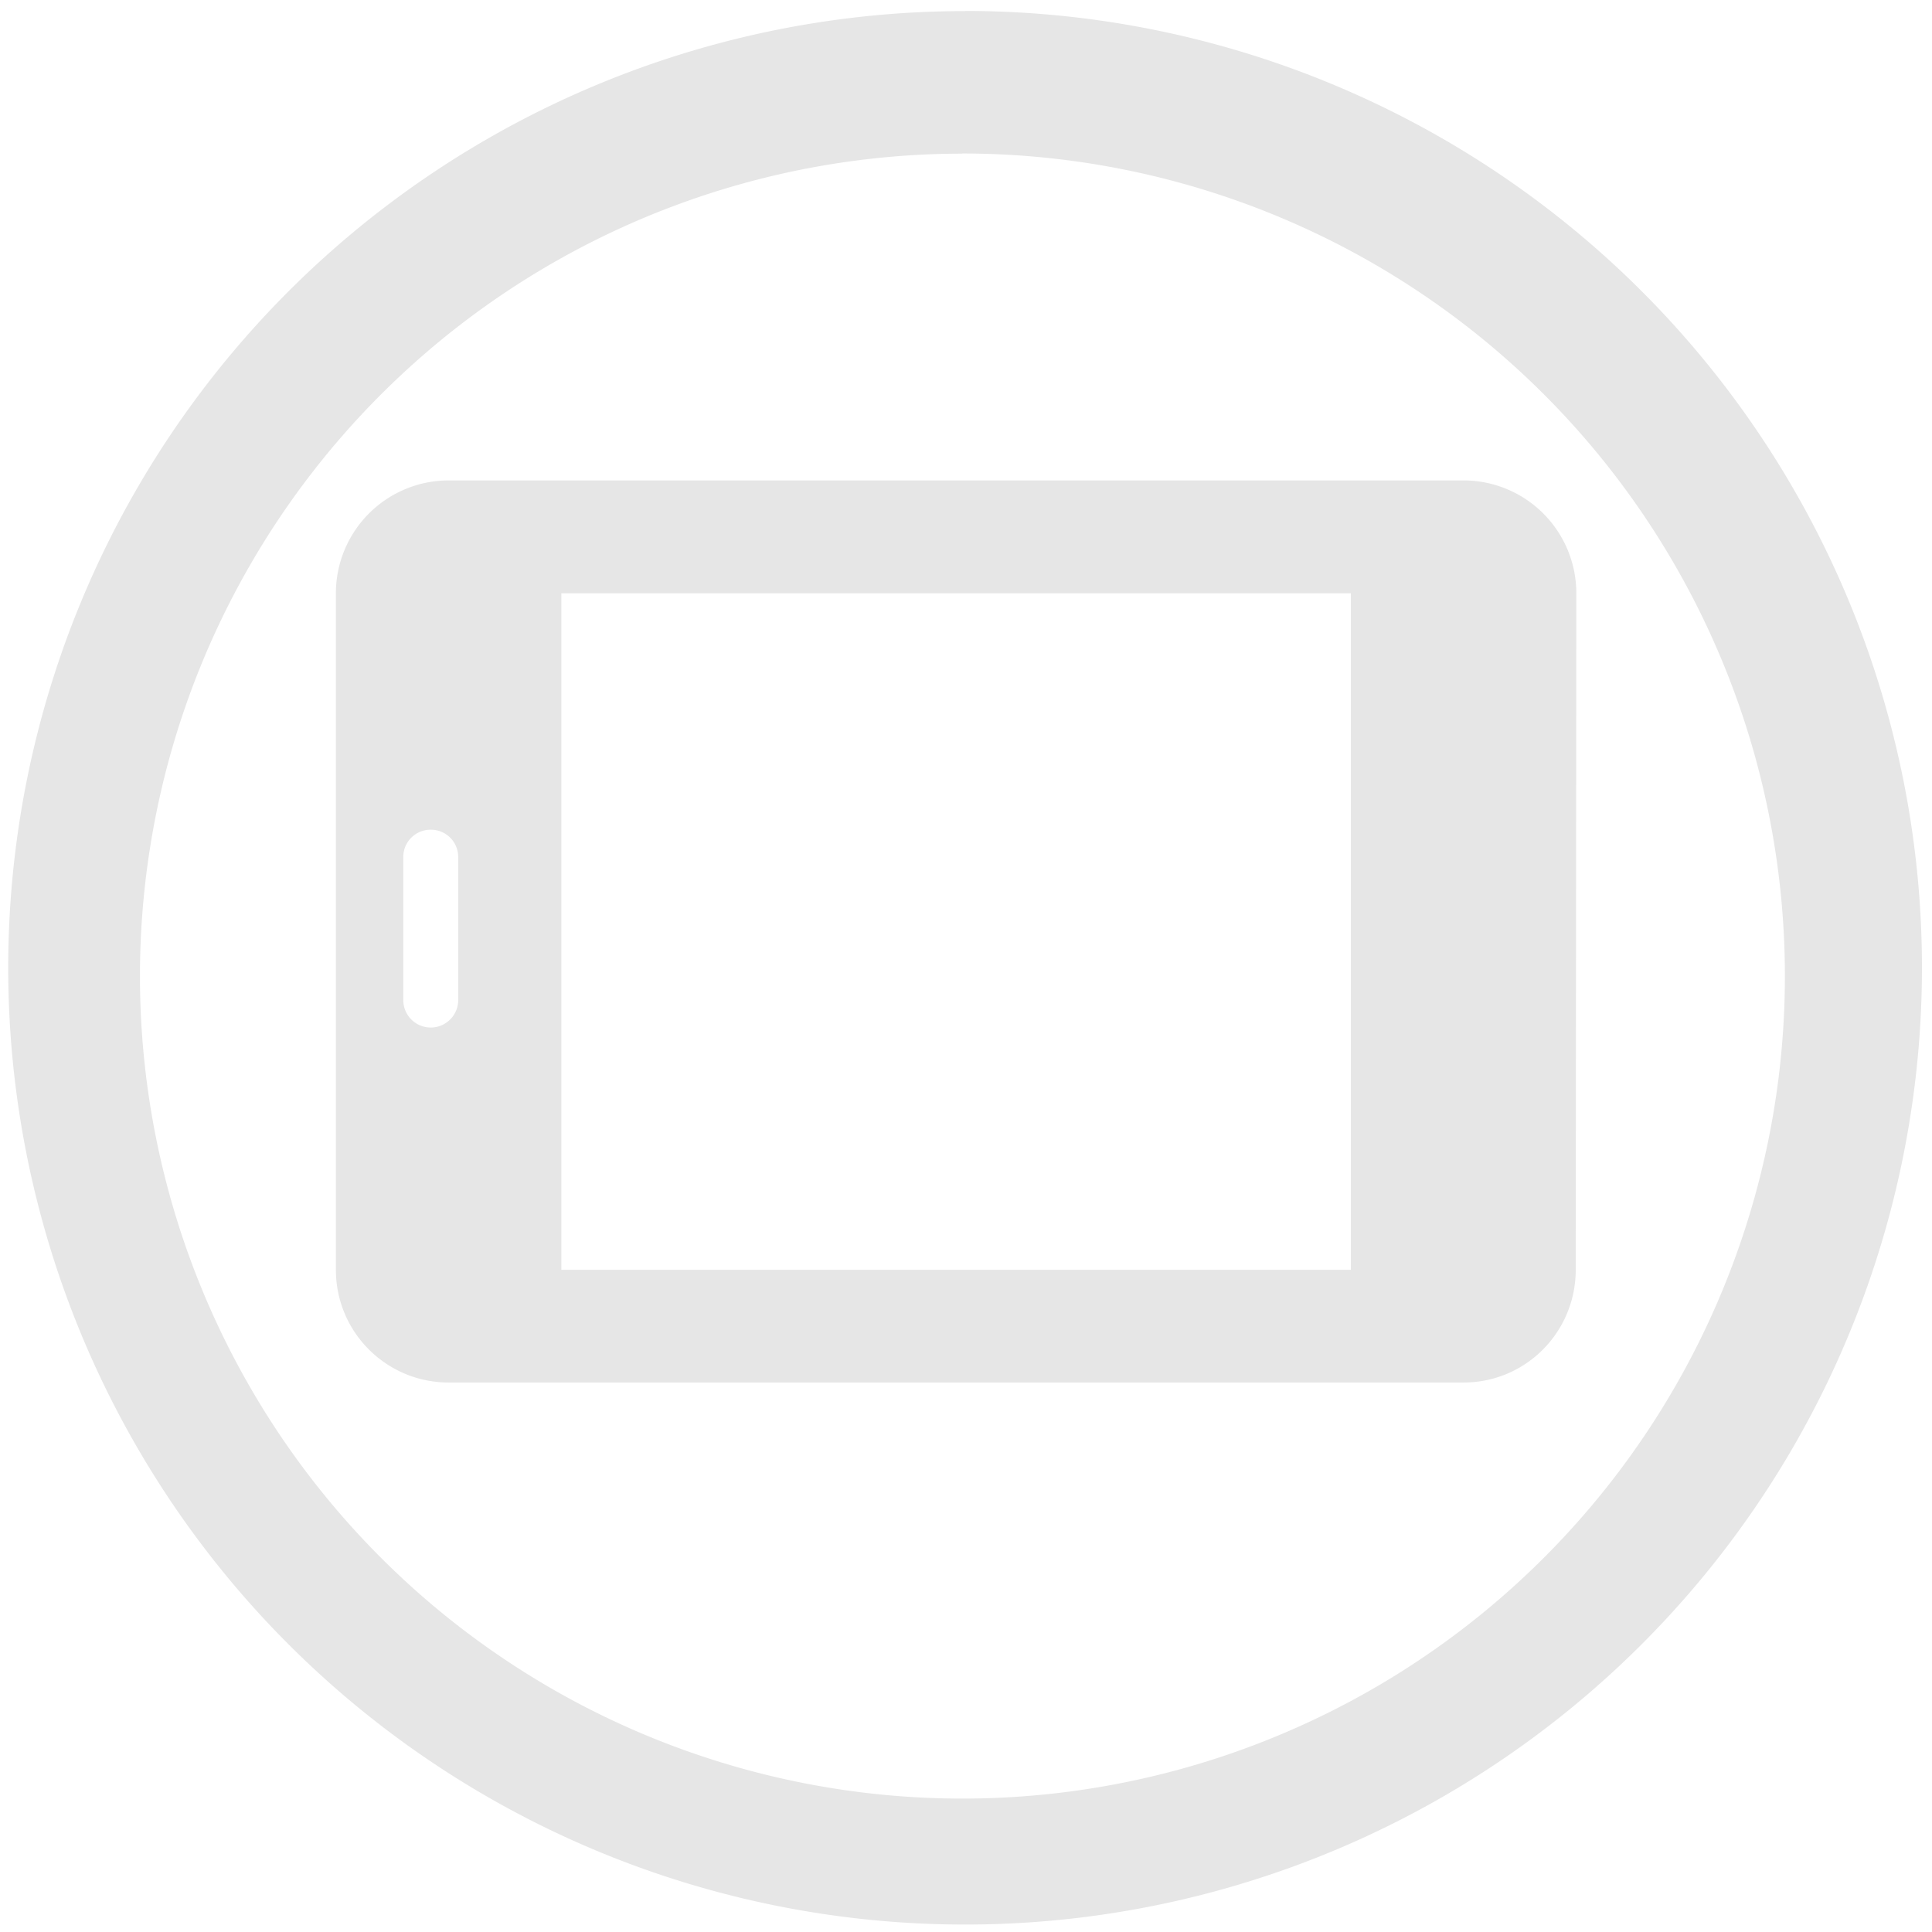 <svg xmlns="http://www.w3.org/2000/svg" width="48" height="48" viewBox="0 0 12.7 12.7"><path d="M6.344.073a6.29 6.29 0 0 0-6.29 6.29 6.29 6.29 0 0 0 6.29 6.288 6.29 6.29 0 0 0 6.29-6.289 6.29 6.29 0 0 0-6.29-6.29zm-.018.936a5.407 5.407 0 0 1 5.407 5.407 5.407 5.407 0 0 1-5.407 5.407A5.407 5.407 0 0 1 .92 6.416 5.407 5.407 0 0 1 6.326 1.01zM2.95 3.158a.742.742 0 0 0-.742.742v4.447c0 .41.332.741.742.741h6.67c.41 0 .738-.332.738-.741l.004-4.447a.742.742 0 0 0-.741-.742H2.949zm.74.742h5.19v4.447H3.69V3.9zm-.858 1.554c.1 0 .18.08.18.18v.94a.18.18 0 1 1-.361 0v-.94c0-.1.08-.18.18-.18z" fill="#e6e6e6"/></svg>